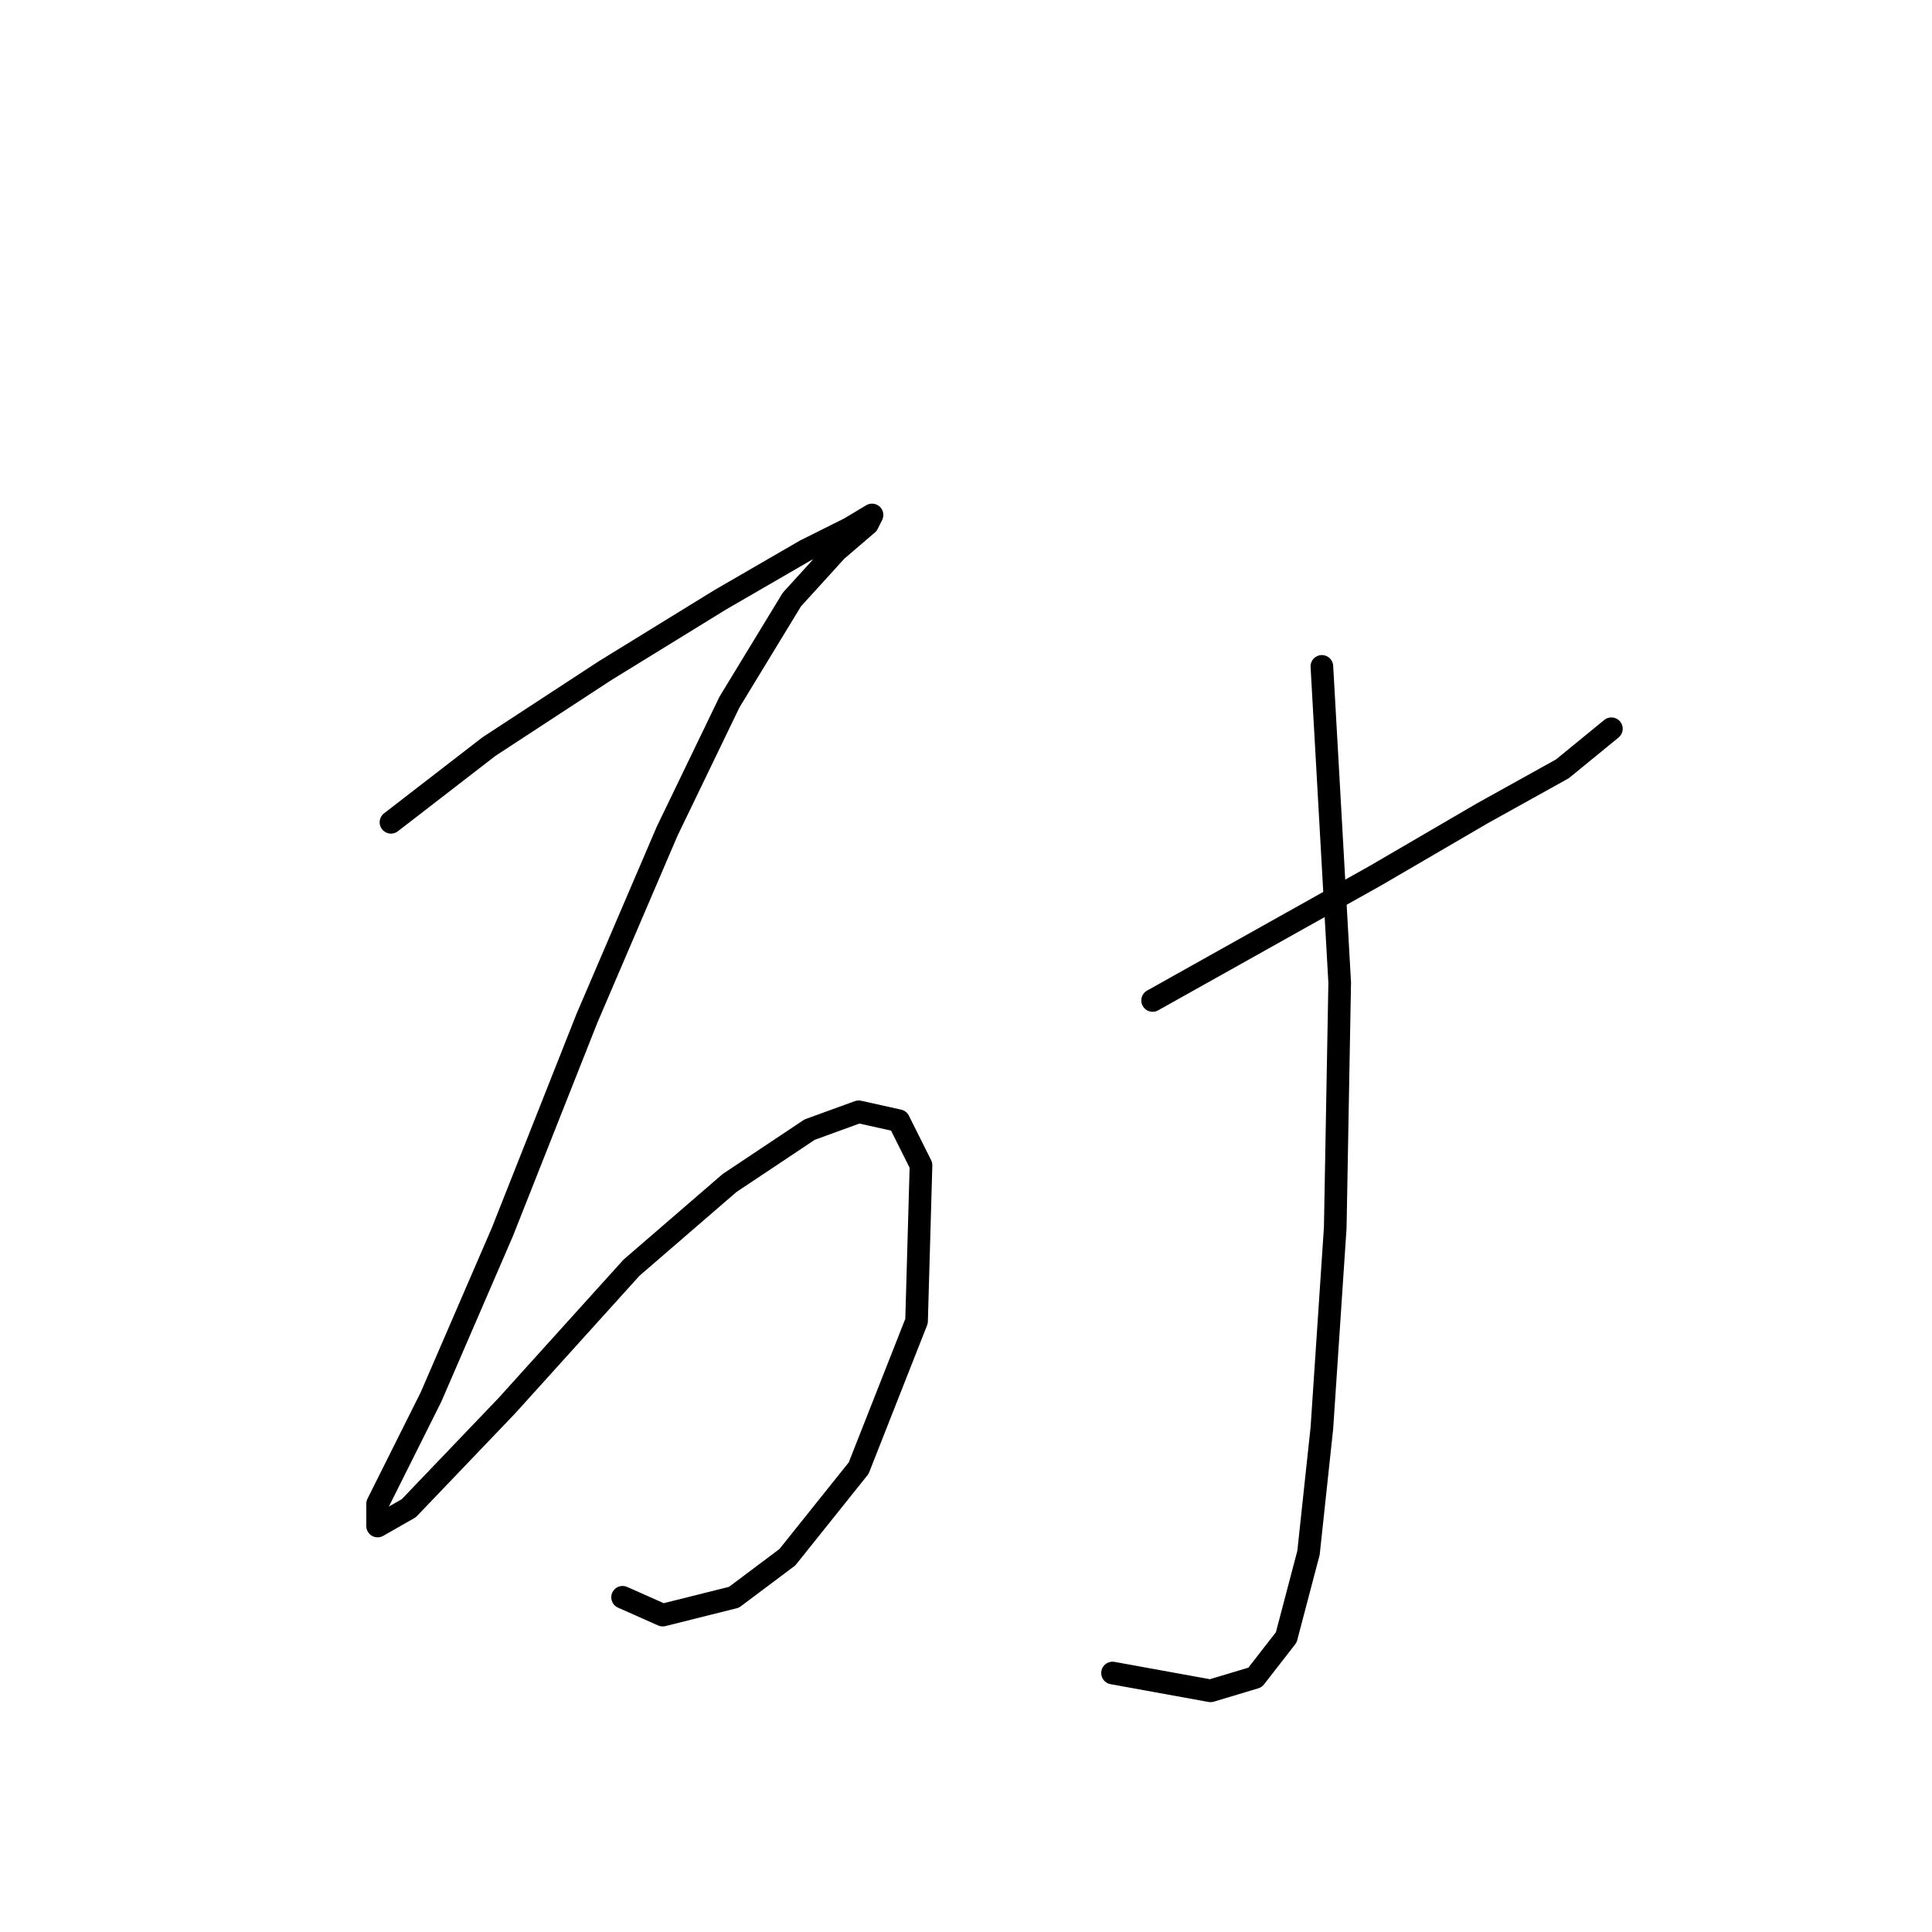 <?xml version="1.0" standalone="no"?>
    <svg width="256" height="256" xmlns="http://www.w3.org/2000/svg" version="1.1">
    <polyline stroke="black" stroke-width="3" stroke-linecap="round" fill="transparent" stroke-linejoin="round" points="51.807 108.957 64.792 98.924 80.136 88.891 95.481 79.448 106.695 72.956 112.596 70.005 115.547 68.235 114.957 69.415 110.826 72.956 104.924 79.448 96.662 93.022 88.399 110.138 77.776 134.925 66.562 163.254 57.119 185.091 52.398 194.534 50.037 199.256 50.037 202.206 54.168 199.846 67.152 186.271 83.677 167.976 96.662 156.762 107.285 149.68 113.777 147.319 119.089 148.5 122.039 154.401 121.449 175.058 113.777 194.534 104.334 206.338 97.252 211.649 87.809 214.01 82.497 211.649 82.497 211.649 " />
        <polyline stroke="black" stroke-width="3" stroke-linecap="round" fill="transparent" stroke-linejoin="round" points="152.729 132.565 167.484 124.302 182.238 116.039 196.403 107.777 207.026 101.875 213.518 96.563 213.518 96.563 " />
        <polyline stroke="black" stroke-width="3" stroke-linecap="round" fill="transparent" stroke-linejoin="round" points="175.156 88.301 177.517 130.204 176.927 162.664 175.156 189.222 173.386 205.748 170.435 216.961 166.303 222.273 160.401 224.043 147.417 221.683 147.417 221.683 " />
        </svg>